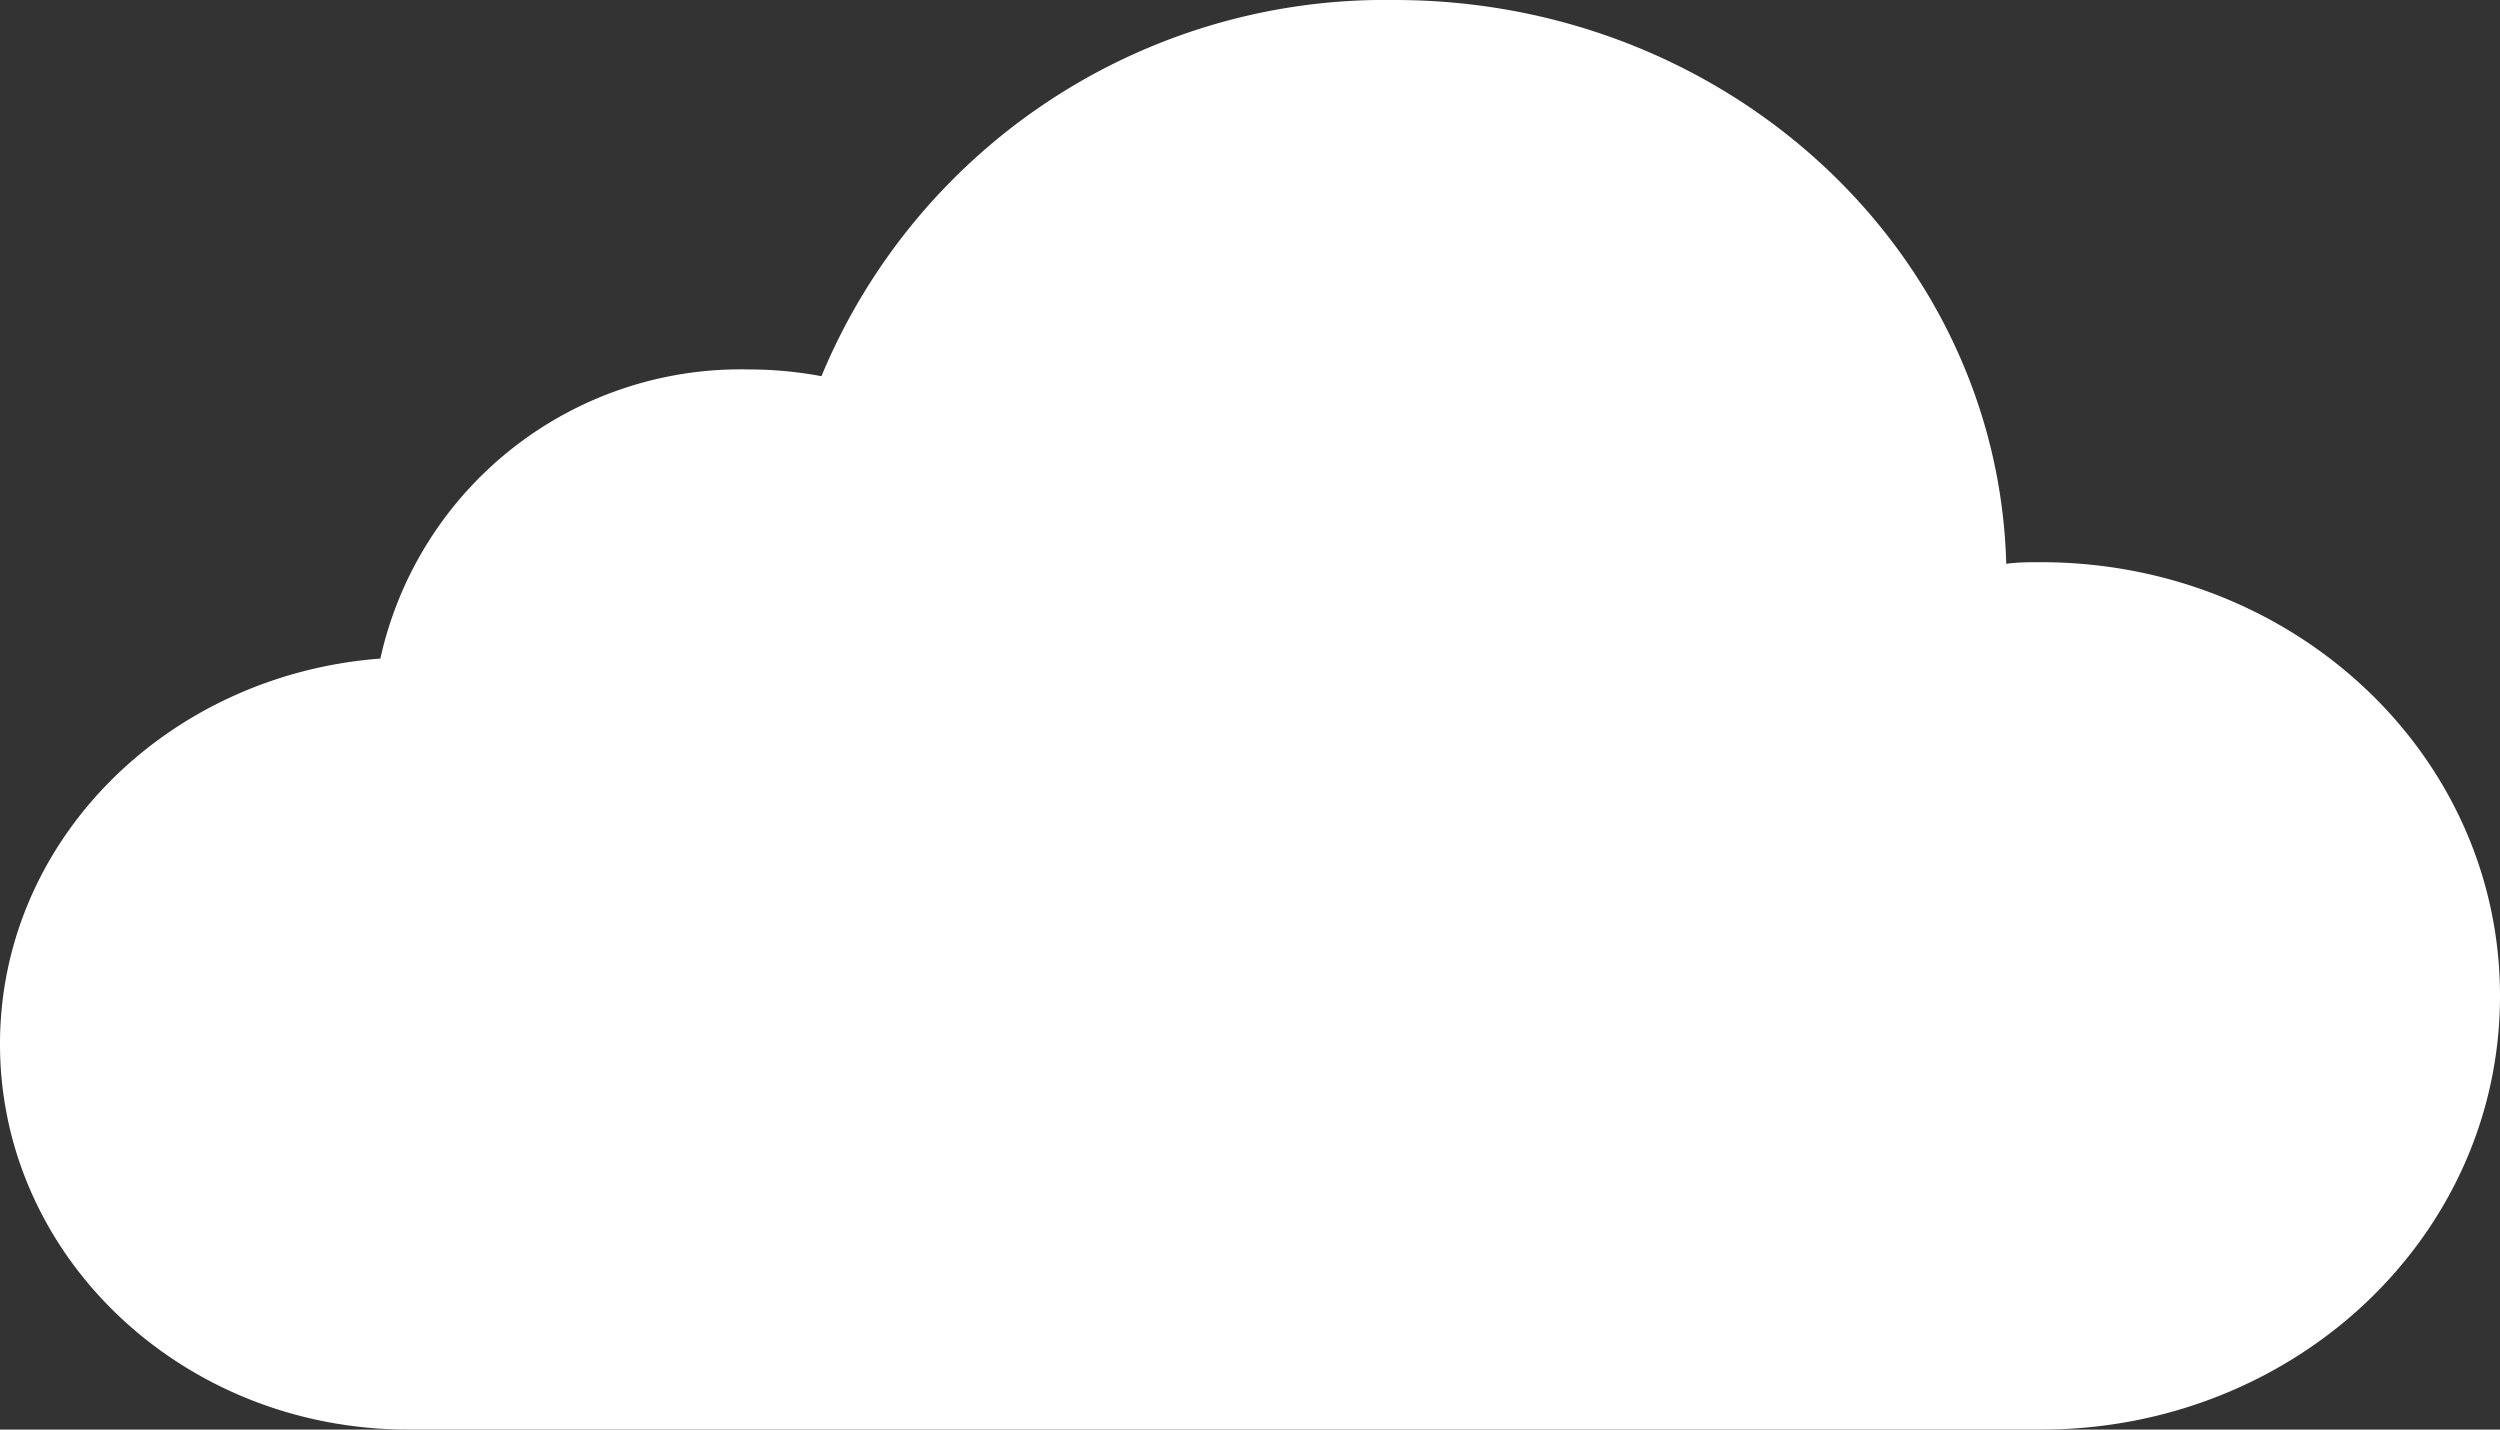 <svg xmlns="http://www.w3.org/2000/svg" viewBox="0 0 77.82 44.5"><rect x="0" y="0" width="77.82" height="44.5" fill="#333333" stroke="none"/><defs><style>.cls-1{fill:#fff;}</style></defs><title>cloudThree</title><g id="Ebene_2" data-name="Ebene 2"><g id="Section_-_Seo" data-name="Section - Seo"><path class="cls-1" d="M63.53,17.5c-.37,0-.72,0-1.08.05C62.19,7.82,53.78,0,43.41,0A19,19,0,0,0,25.57,11.71a12.31,12.31,0,0,0-2.28-.21,11.48,11.48,0,0,0-11.45,9C5.23,21,0,26.15,0,32.5c0,6.63,5.69,12,12.71,12H63.53c7.89,0,14.29-6,14.29-13.5S71.42,17.5,63.53,17.5Z"/></g></g></svg>